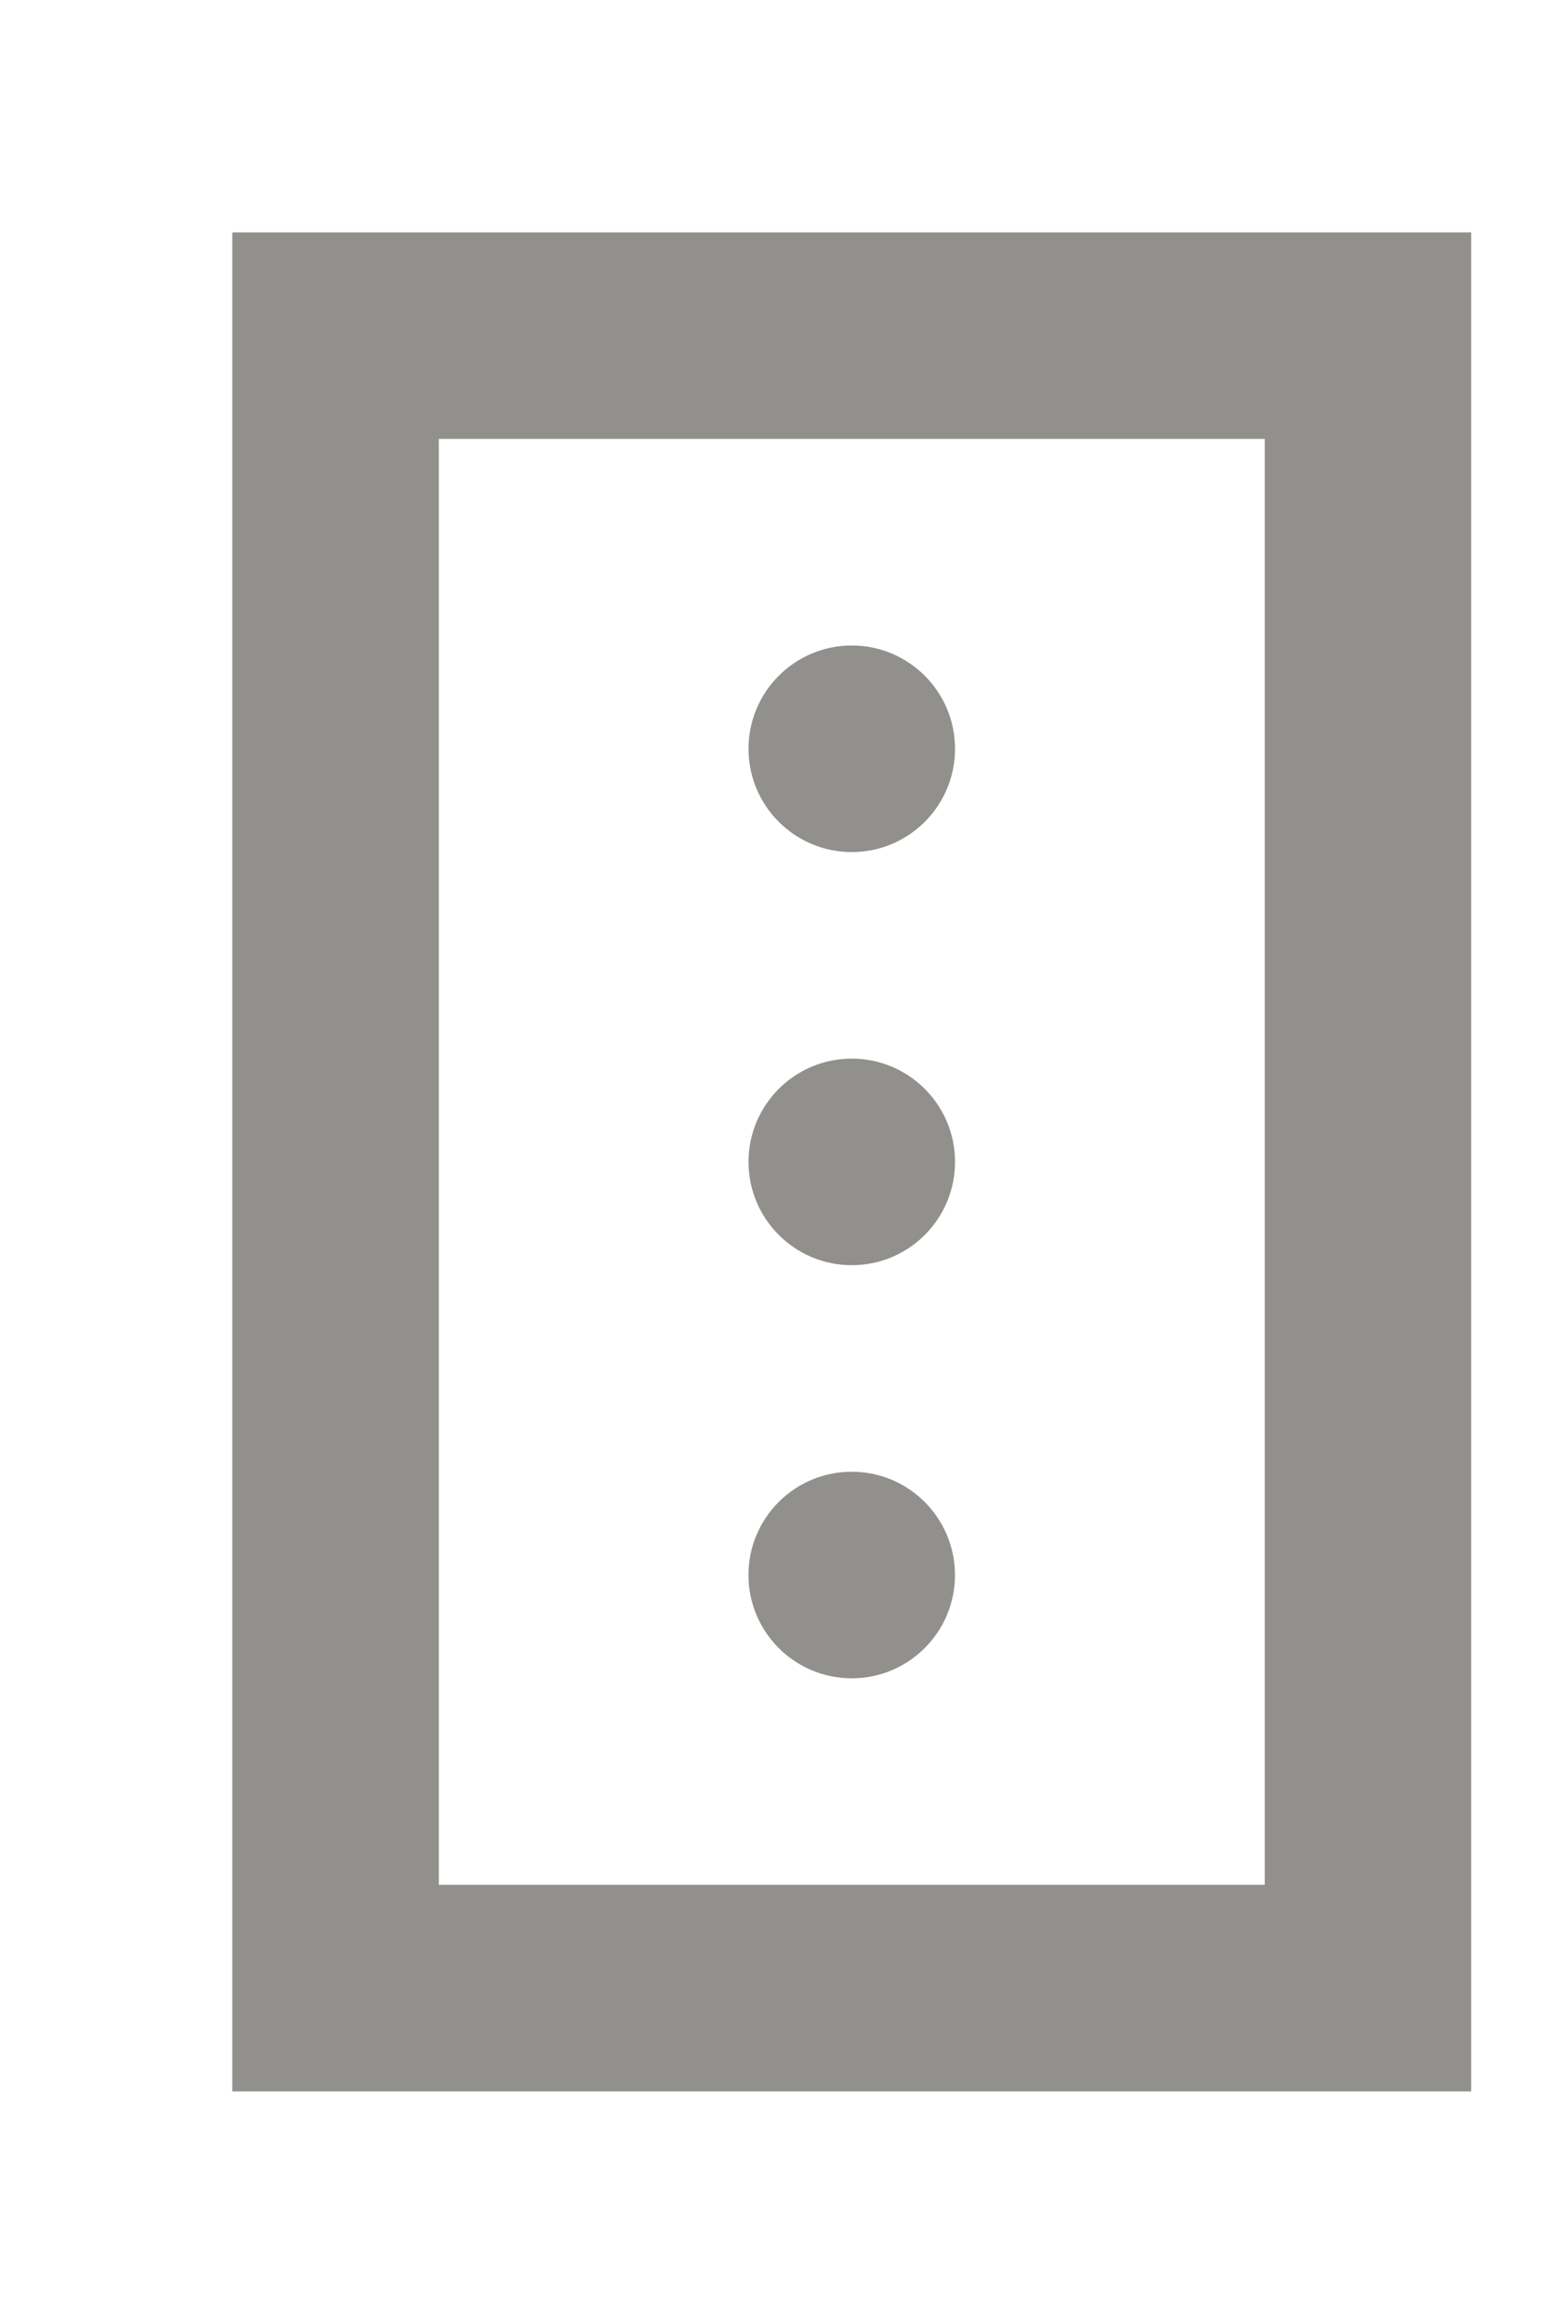 <!-- Generated by IcoMoon.io -->
<svg version="1.1" xmlns="http://www.w3.org/2000/svg" width="27" height="40" viewBox="0 0 27 40">
<title>mp-road_mini-</title>
<path fill="#91908d" d="M7.556 32.444v-24.889h14.222v24.889h-14.222zM4 36h21.333v-32h-21.333v32zM14.667 14.667v0c-0.981 0-1.778-0.796-1.778-1.778s0.796-1.778 1.778-1.778c0.981 0 1.778 0.796 1.778 1.778s-0.796 1.778-1.778 1.778zM14.667 18.222v0c0.981 0 1.778 0.796 1.778 1.778s-0.796 1.778-1.778 1.778c-0.981 0-1.778-0.796-1.778-1.778s0.796-1.778 1.778-1.778zM16.444 27.111v0c0-0.981-0.796-1.778-1.778-1.778s-1.778 0.796-1.778 1.778c0 0.981 0.796 1.778 1.778 1.778s1.778-0.796 1.778-1.778z"></path>
</svg>
